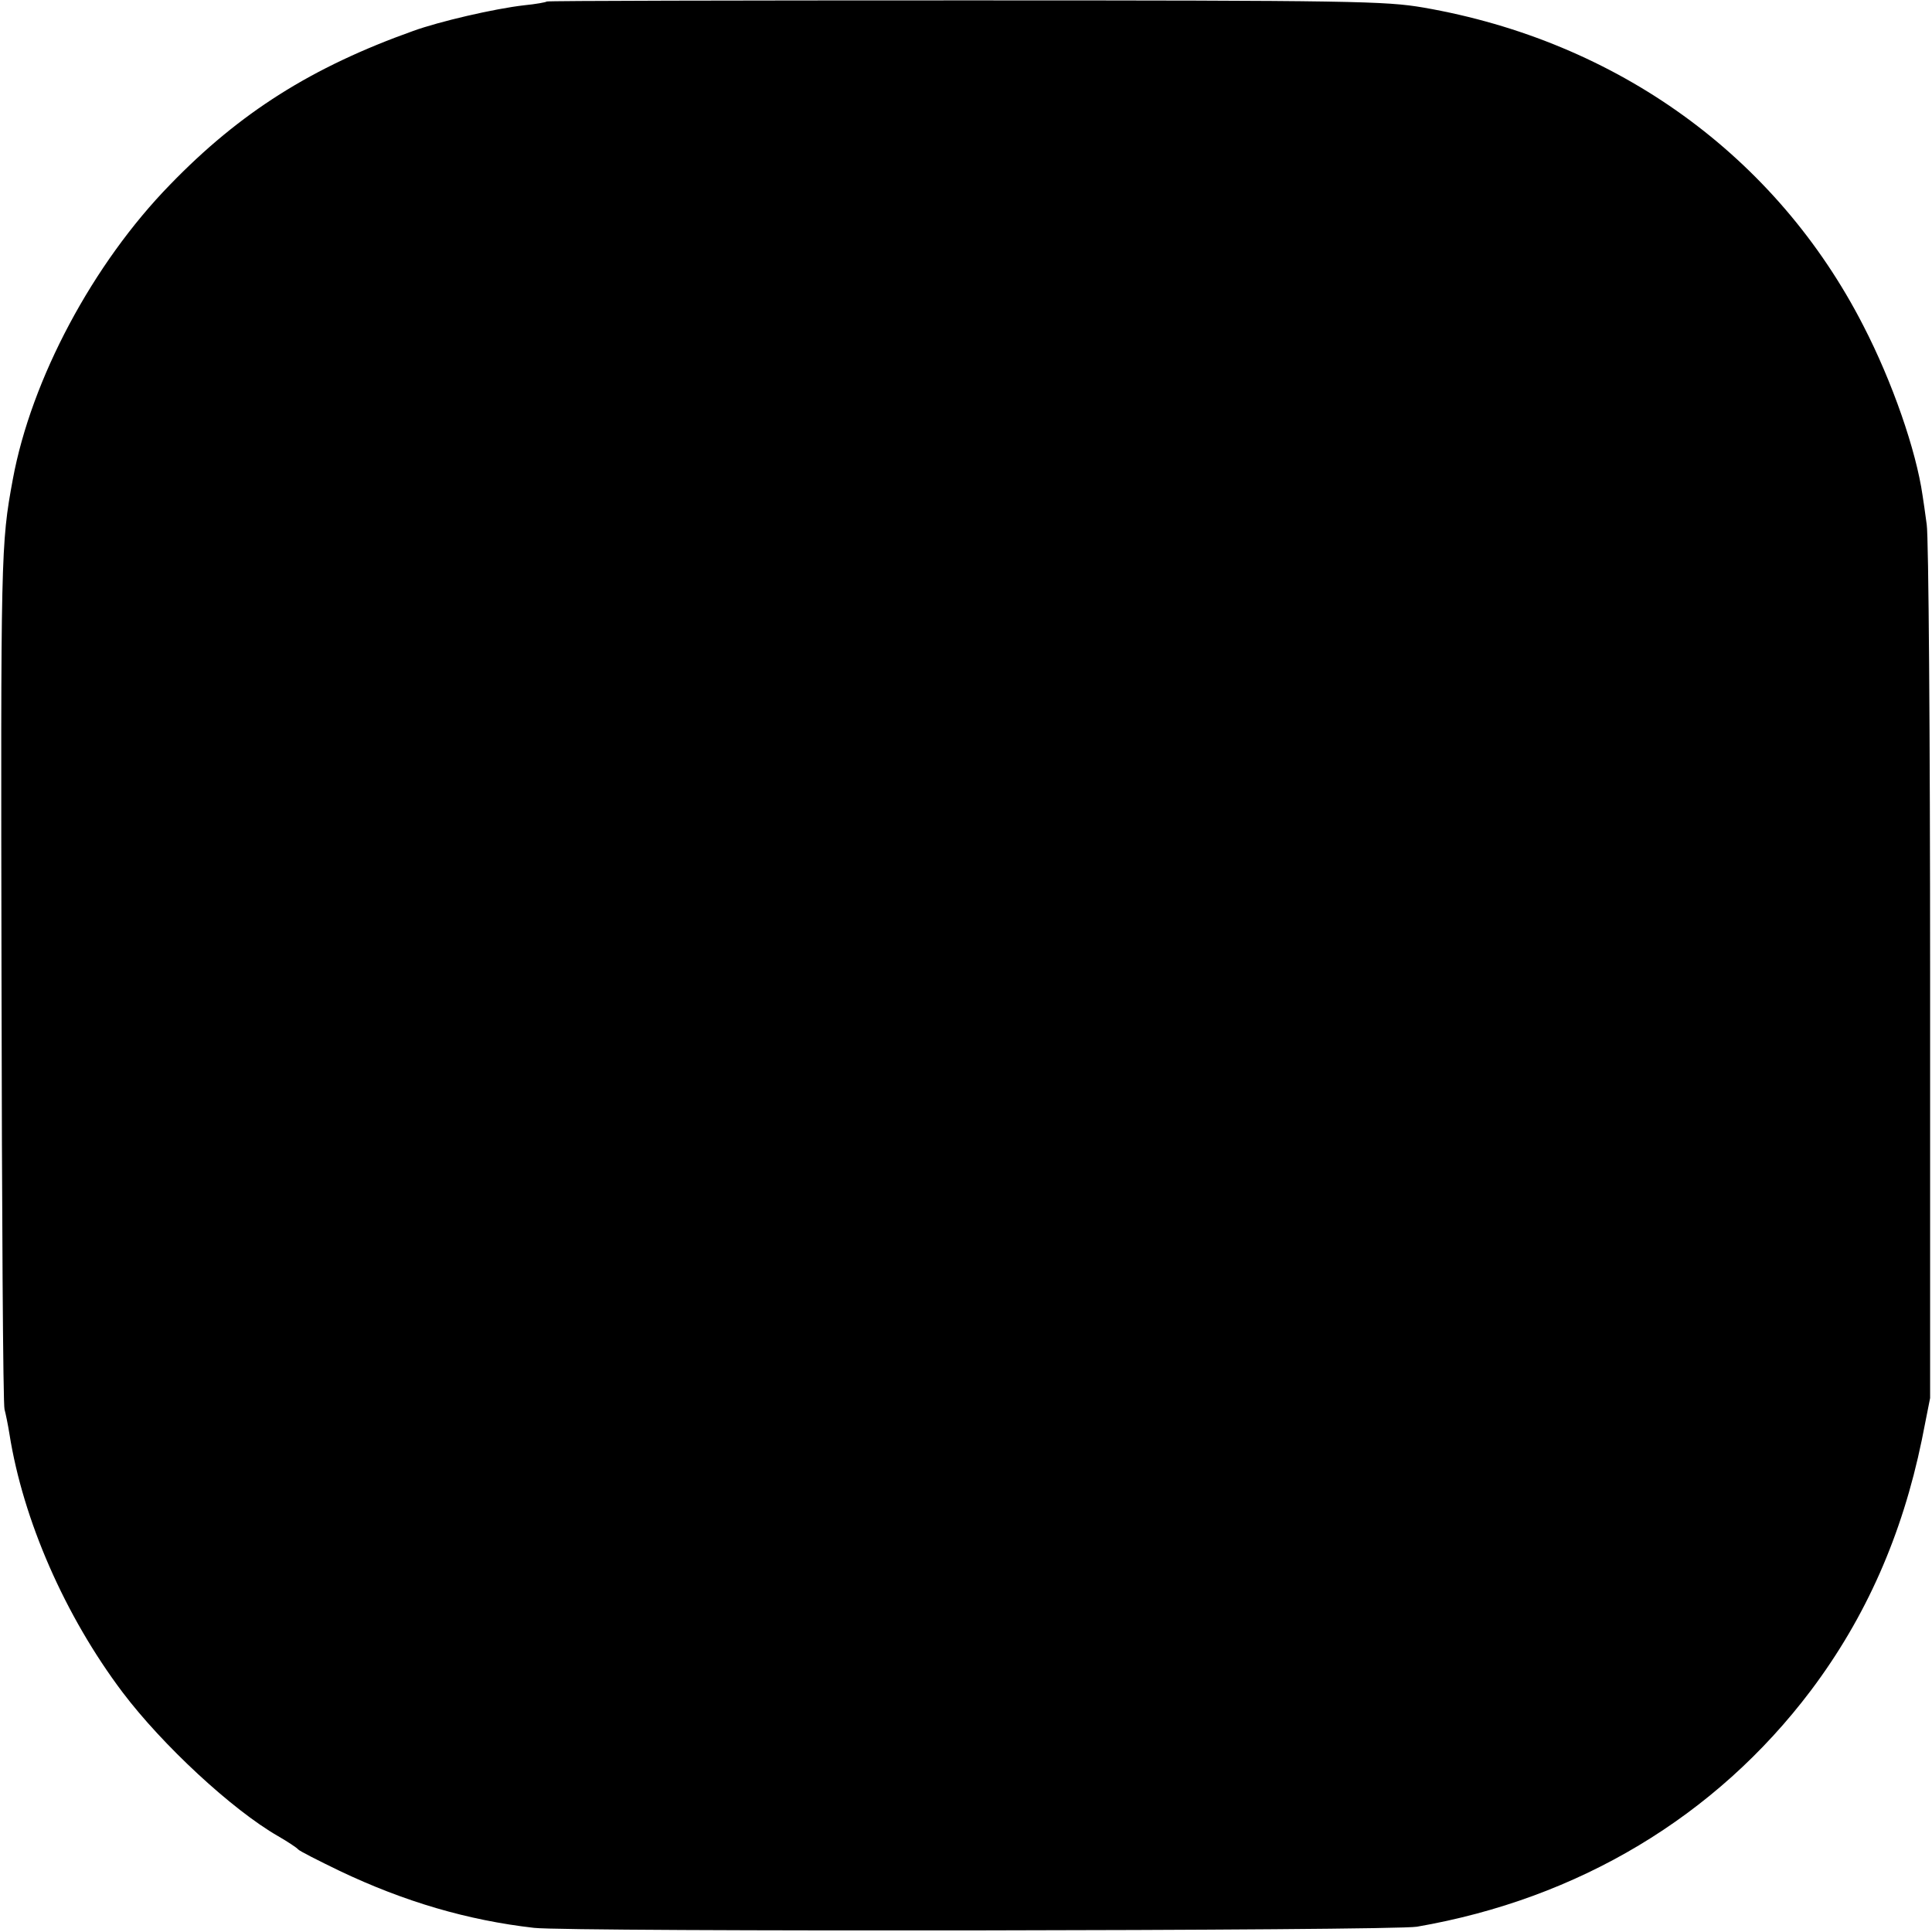 <?xml version="1.0" standalone="no"?>
<!DOCTYPE svg PUBLIC "-//W3C//DTD SVG 20010904//EN"
 "http://www.w3.org/TR/2001/REC-SVG-20010904/DTD/svg10.dtd">
<svg version="1.0" xmlns="http://www.w3.org/2000/svg"
 width="512pt" height="512pt" viewBox="0 0 512 512"
 preserveAspectRatio="xMidYMid meet">
<g transform="translate(0,512) scale(0.1,-0.1)"
fill="#000000" stroke="none">
<path d="M1449 5116 c-2 -2 -29 -7 -60 -10 -79 -9 -225 -43 -294 -68 -269 -96
-459 -216 -644 -407 -205 -210 -368 -516 -417 -781 -32 -173 -32 -195 -30
-1320 1 -619 4 -1134 8 -1145 3 -11 9 -40 13 -65 36 -228 147 -482 300 -685
105 -139 290 -311 412 -381 26 -15 50 -31 53 -35 3 -4 52 -29 110 -57 172 -82
340 -131 515 -151 91 -11 2278 -8 2340 3 428 74 792 292 1044 626 146 194 242
412 294 664 l22 111 0 1130 c0 622 -4 1155 -9 1185 -4 30 -9 65 -11 77 -17
119 -80 301 -157 450 -230 449 -652 754 -1166 843 -100 17 -182 19 -1213 19
-608 0 -1108 -1 -1110 -3z"/>
</g>
</svg>
